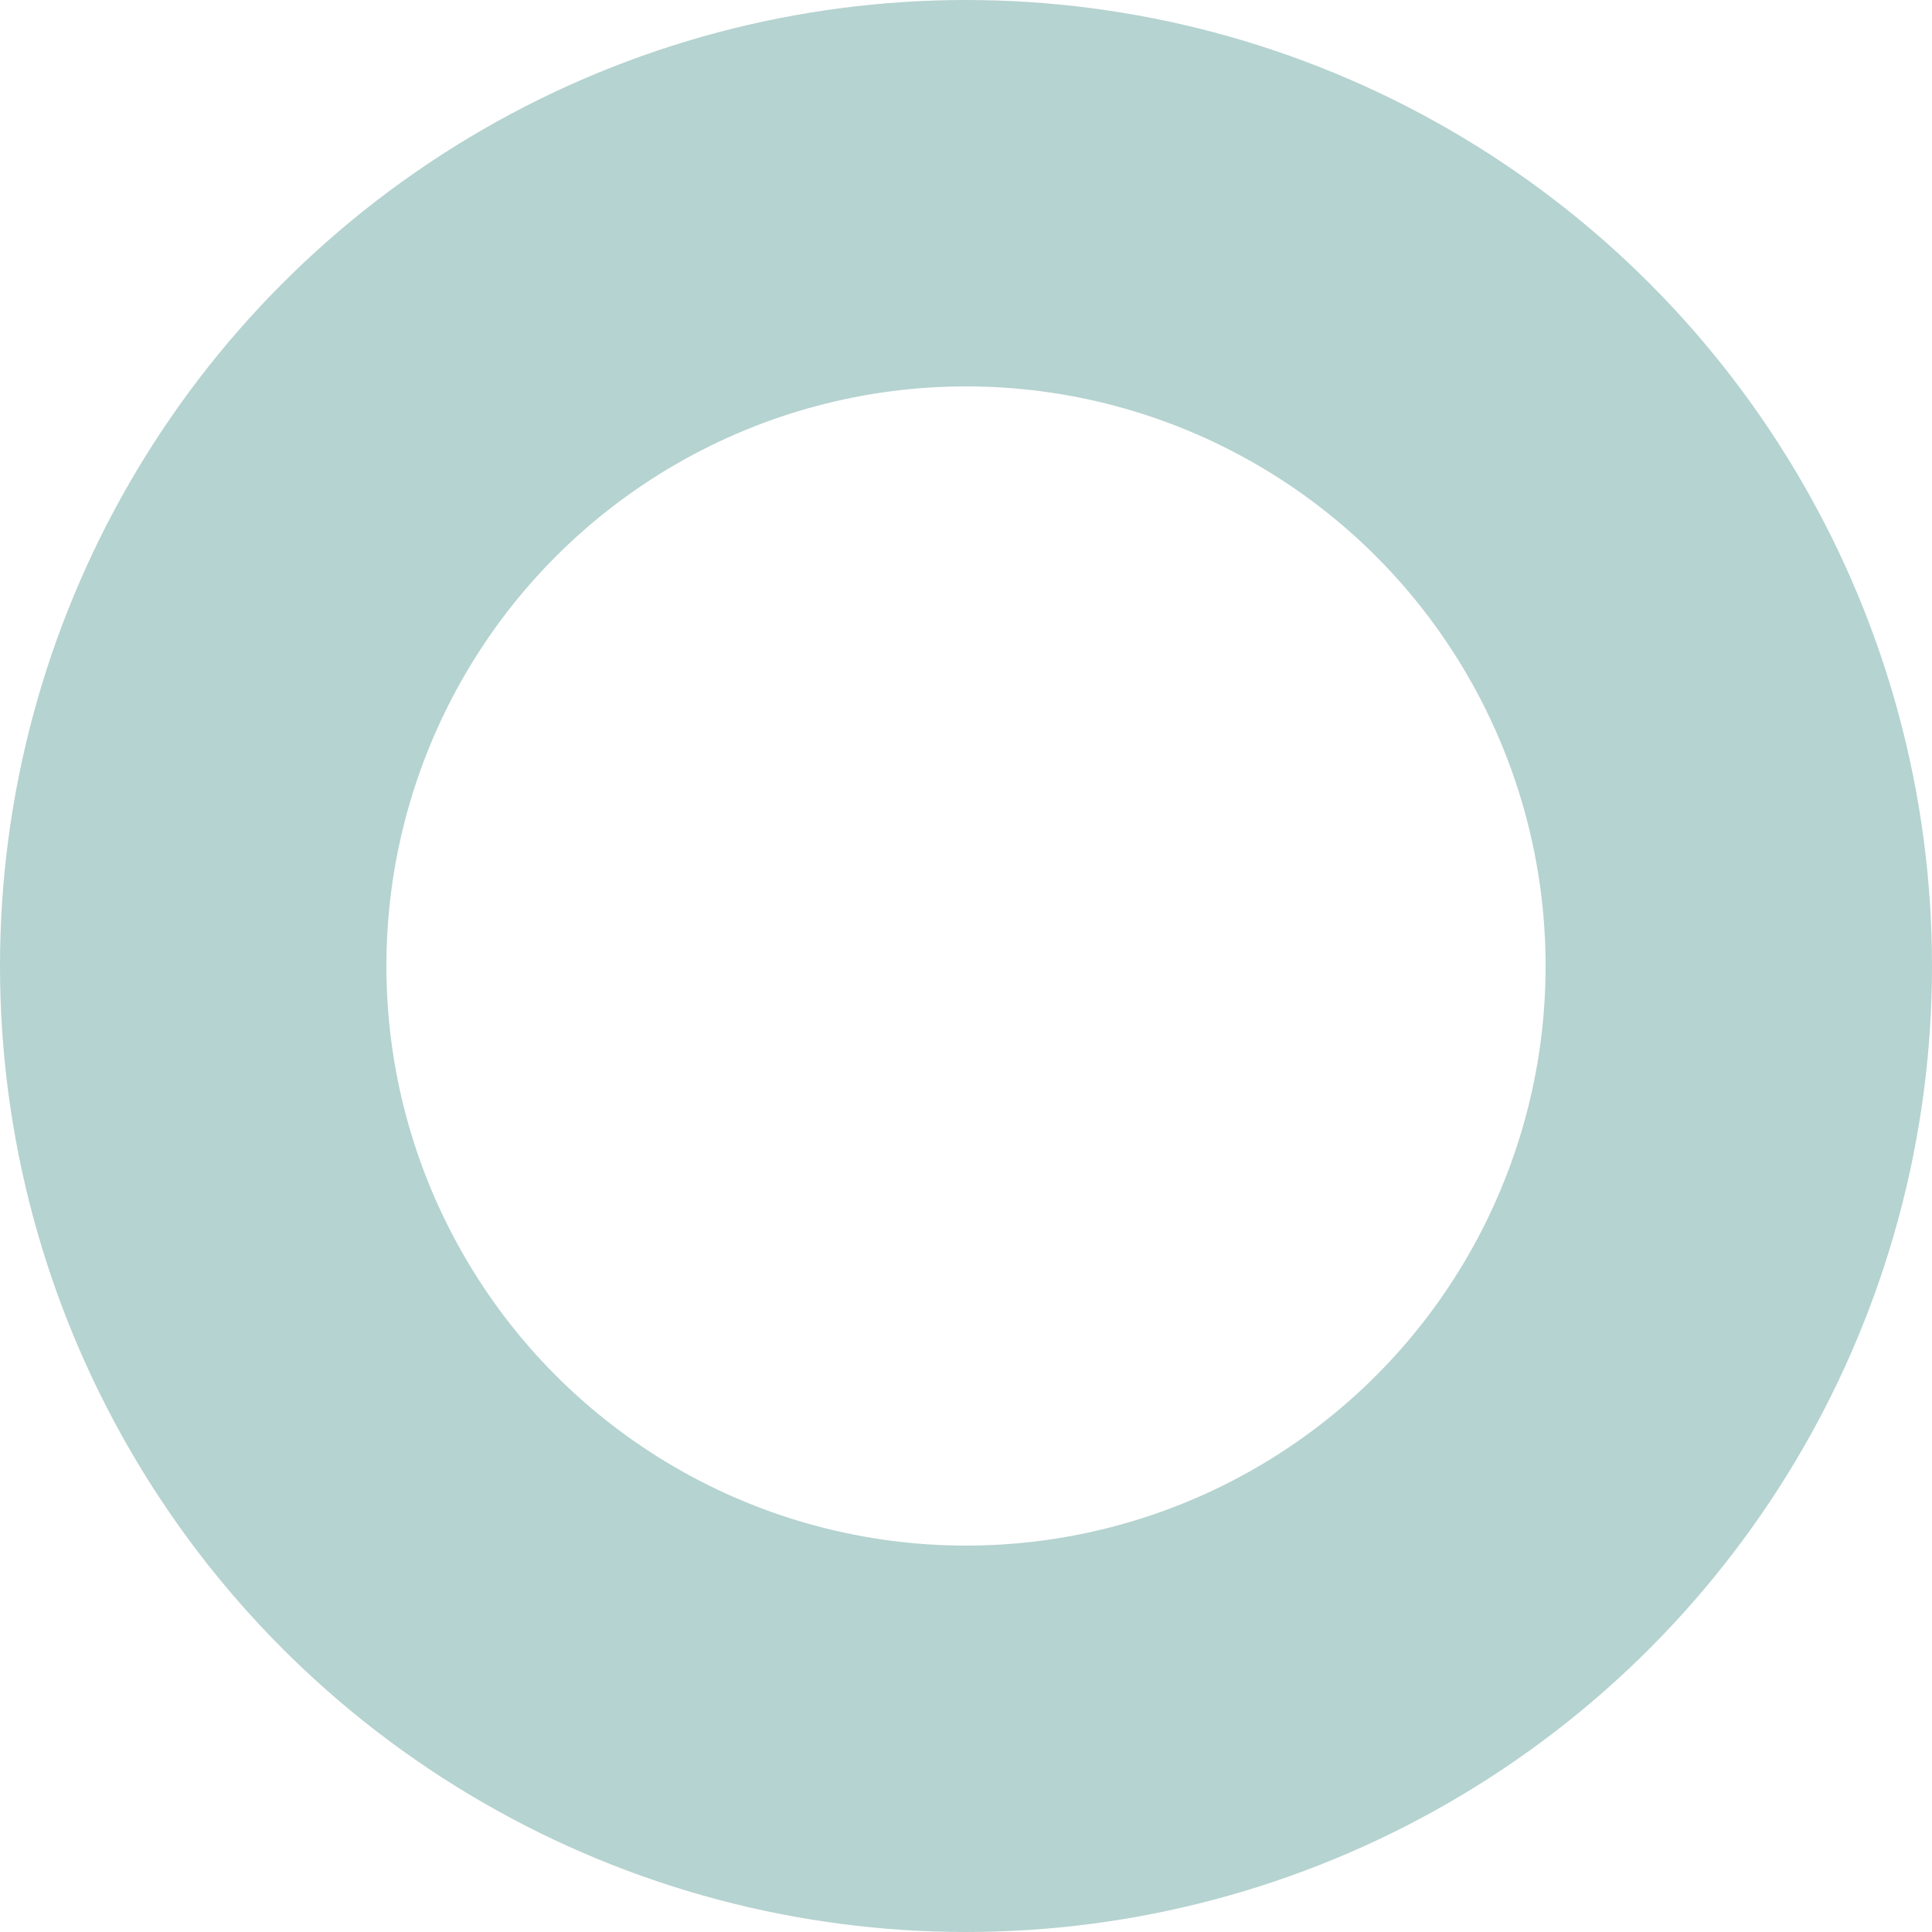 <svg xmlns="http://www.w3.org/2000/svg" width="25" height="25" viewBox="0 0 25 25">
  <g id="Ellipse_36" data-name="Ellipse 36" fill="none" stroke="#b5d3d0" stroke-width="5">
    <circle cx="12.5" cy="12.5" r="12.5" stroke="none"/>
    <circle cx="12.5" cy="12.5" r="10" fill="none"/>
  </g>
</svg>
